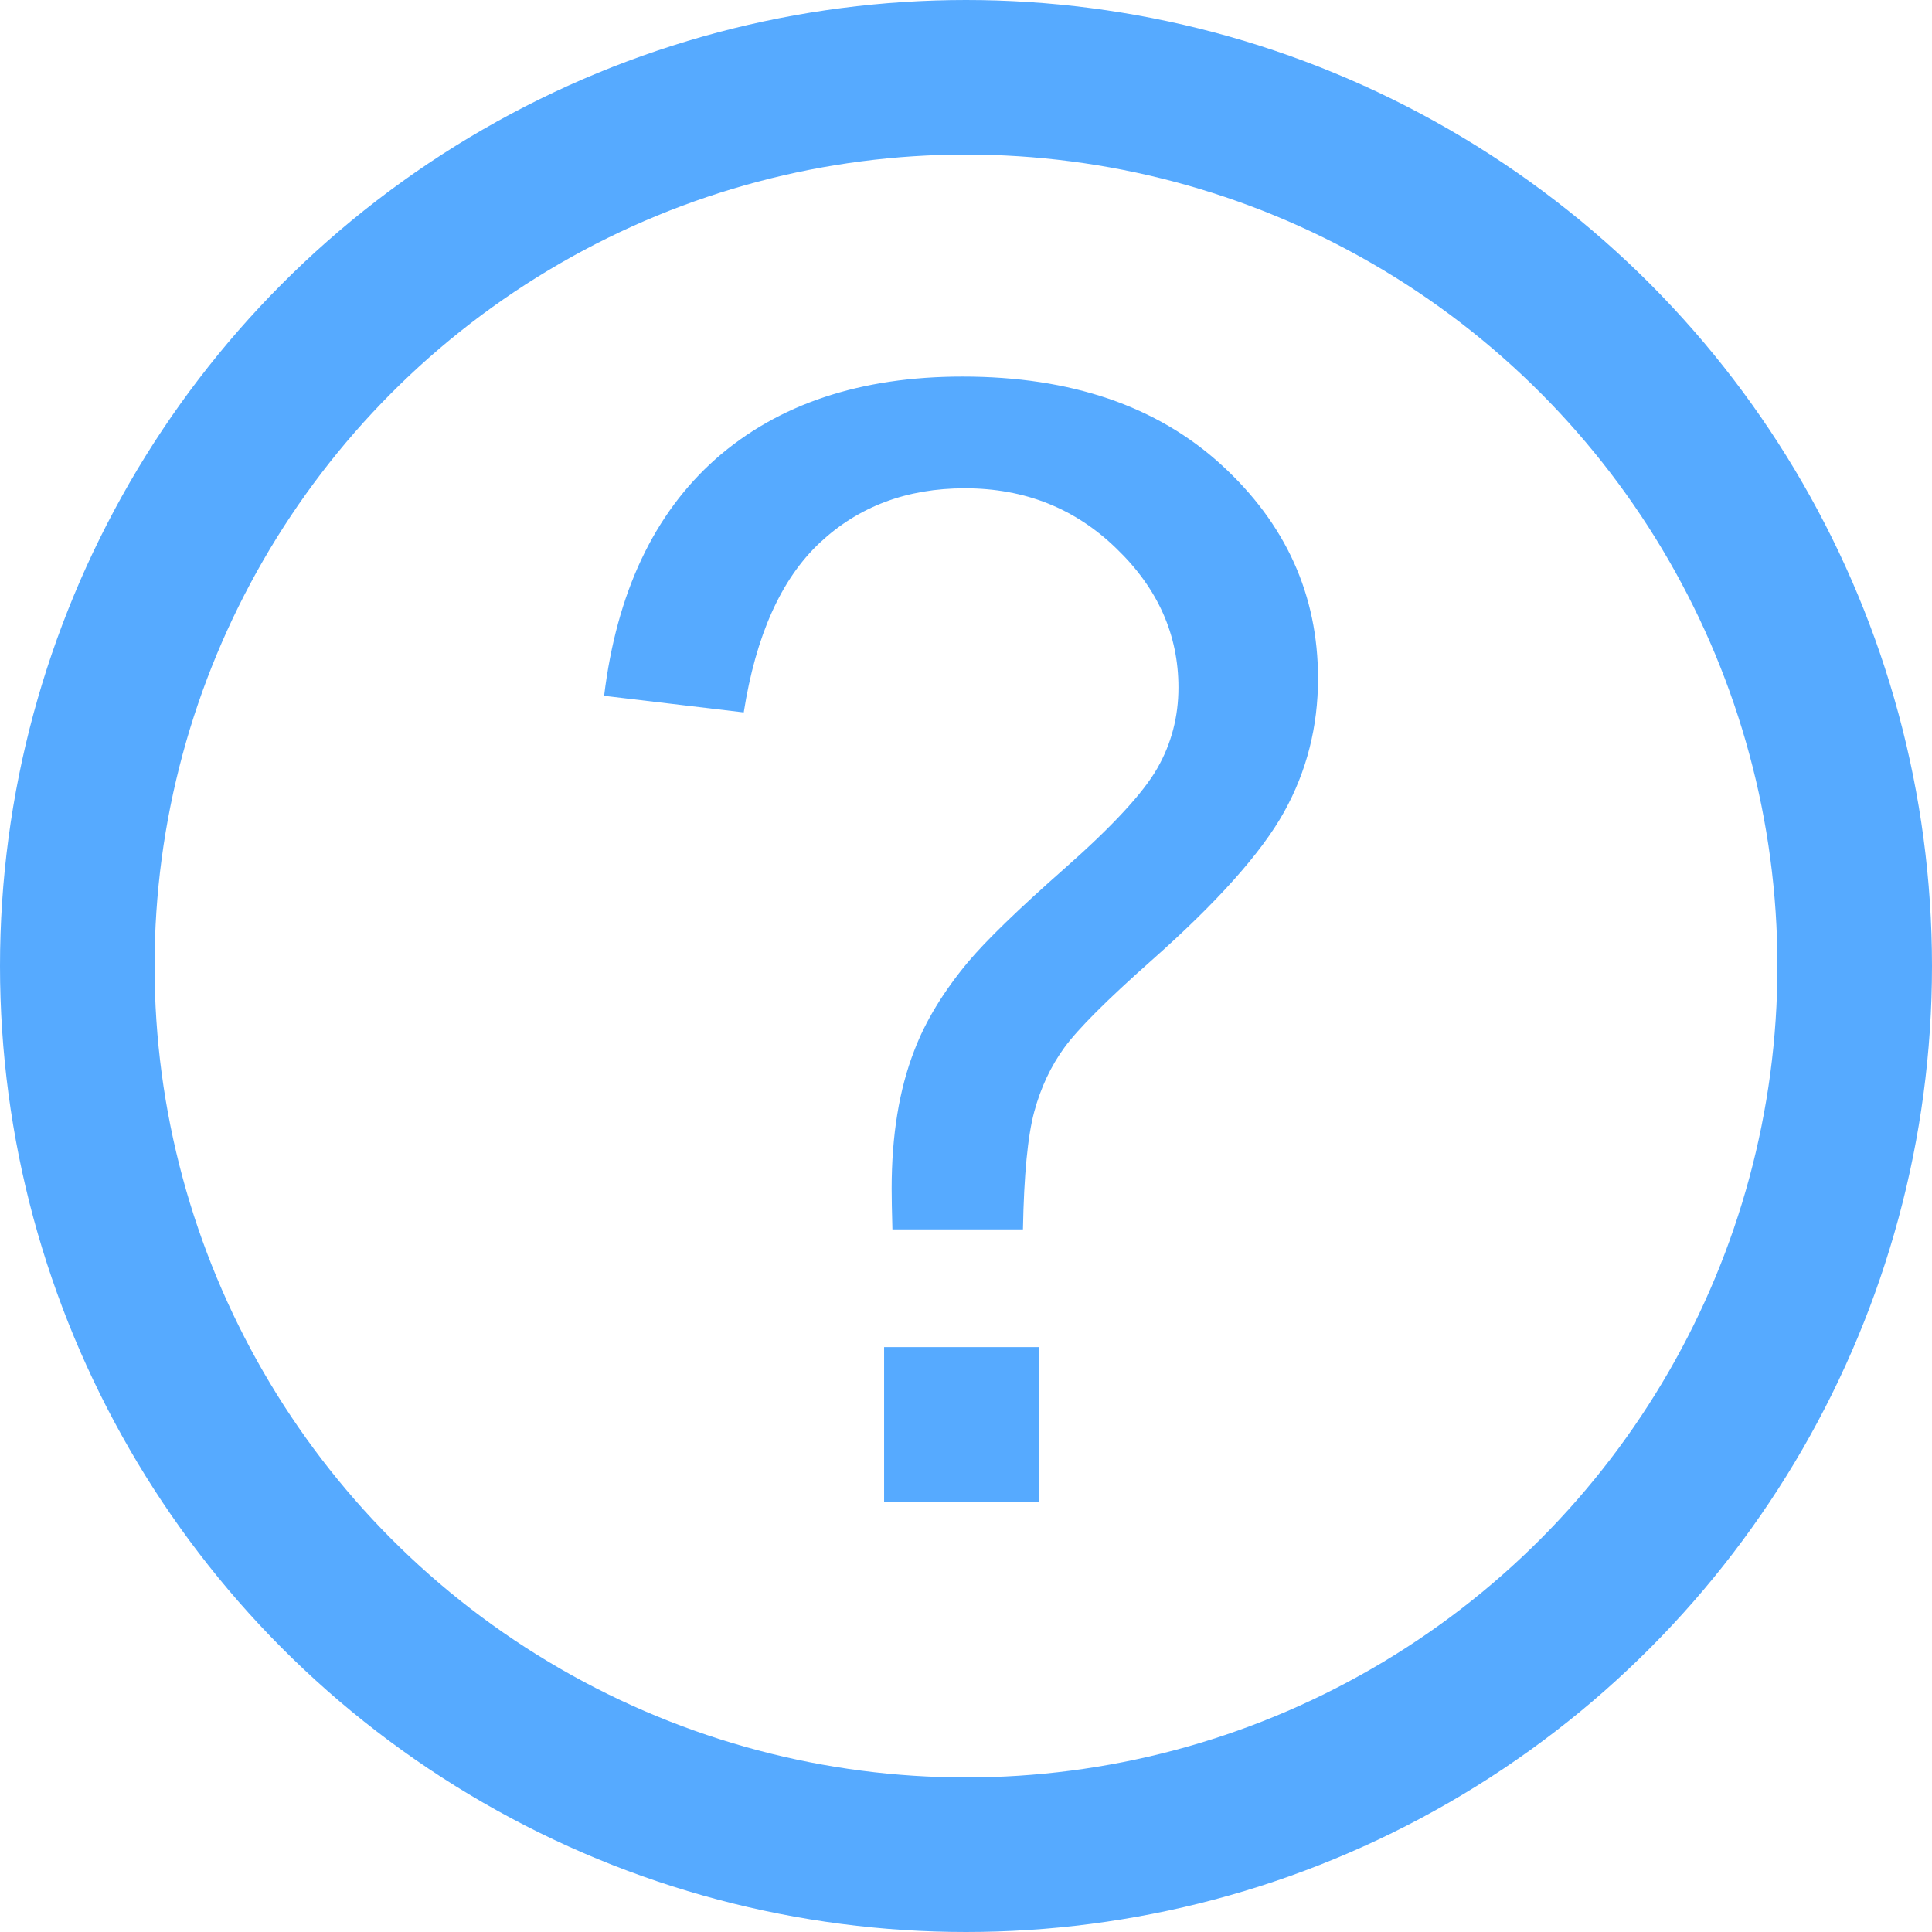 <svg version="1.1" viewBox="0 0 100 100" xmlns="http://www.w3.org/2000/svg">
 <g>
  <title>background</title>
  <rect id="canvas_background" x="-1" y="-1" width="102" height="102" fill="#ffffff"/>
  <g id="canvasGrid" x="0" y="0" width="100%" height="100%" display="none" overflow="visible">
   <rect width="100%" height="100%" fill="url(#gridpattern)" stroke-width="0"/>
  </g>
 </g>
 <g>
  <title>Layer 1</title>
  <ellipse cx="50" cy="50" rx="46" ry="46" fill="#fff" stroke="#56aaff" stroke-width="8"/>
  <g style="fill:#56aaff;stroke-width:0" aria-label="?">
   <path d="m46.191 63.632q-0.039-1.406-0.039-2.109 0-4.141 1.172-7.148 0.859-2.266 2.773-4.57 1.406-1.68 5.039-4.883 3.672-3.242 4.766-5.156 1.094-1.914 1.094-4.18 0-4.102-3.203-7.188-3.203-3.125-7.852-3.125-4.492 0-7.5 2.812-3.008 2.812-3.945 8.789l-7.227-0.859q0.977-8.008 5.781-12.266 4.844-4.258 12.773-4.258 8.398 0 13.398 4.57 5 4.57 5 11.055 0 3.75-1.758 6.914-1.758 3.164-6.875 7.695-3.438 3.047-4.492 4.492-1.055 1.445-1.562 3.32-0.508 1.875-0.586 6.094zm-0.43 14.102v-8.008h8.008v8.008z" style="fill:#56aaff;stroke-width:0"/>
  </g>
 </g>
</svg>

